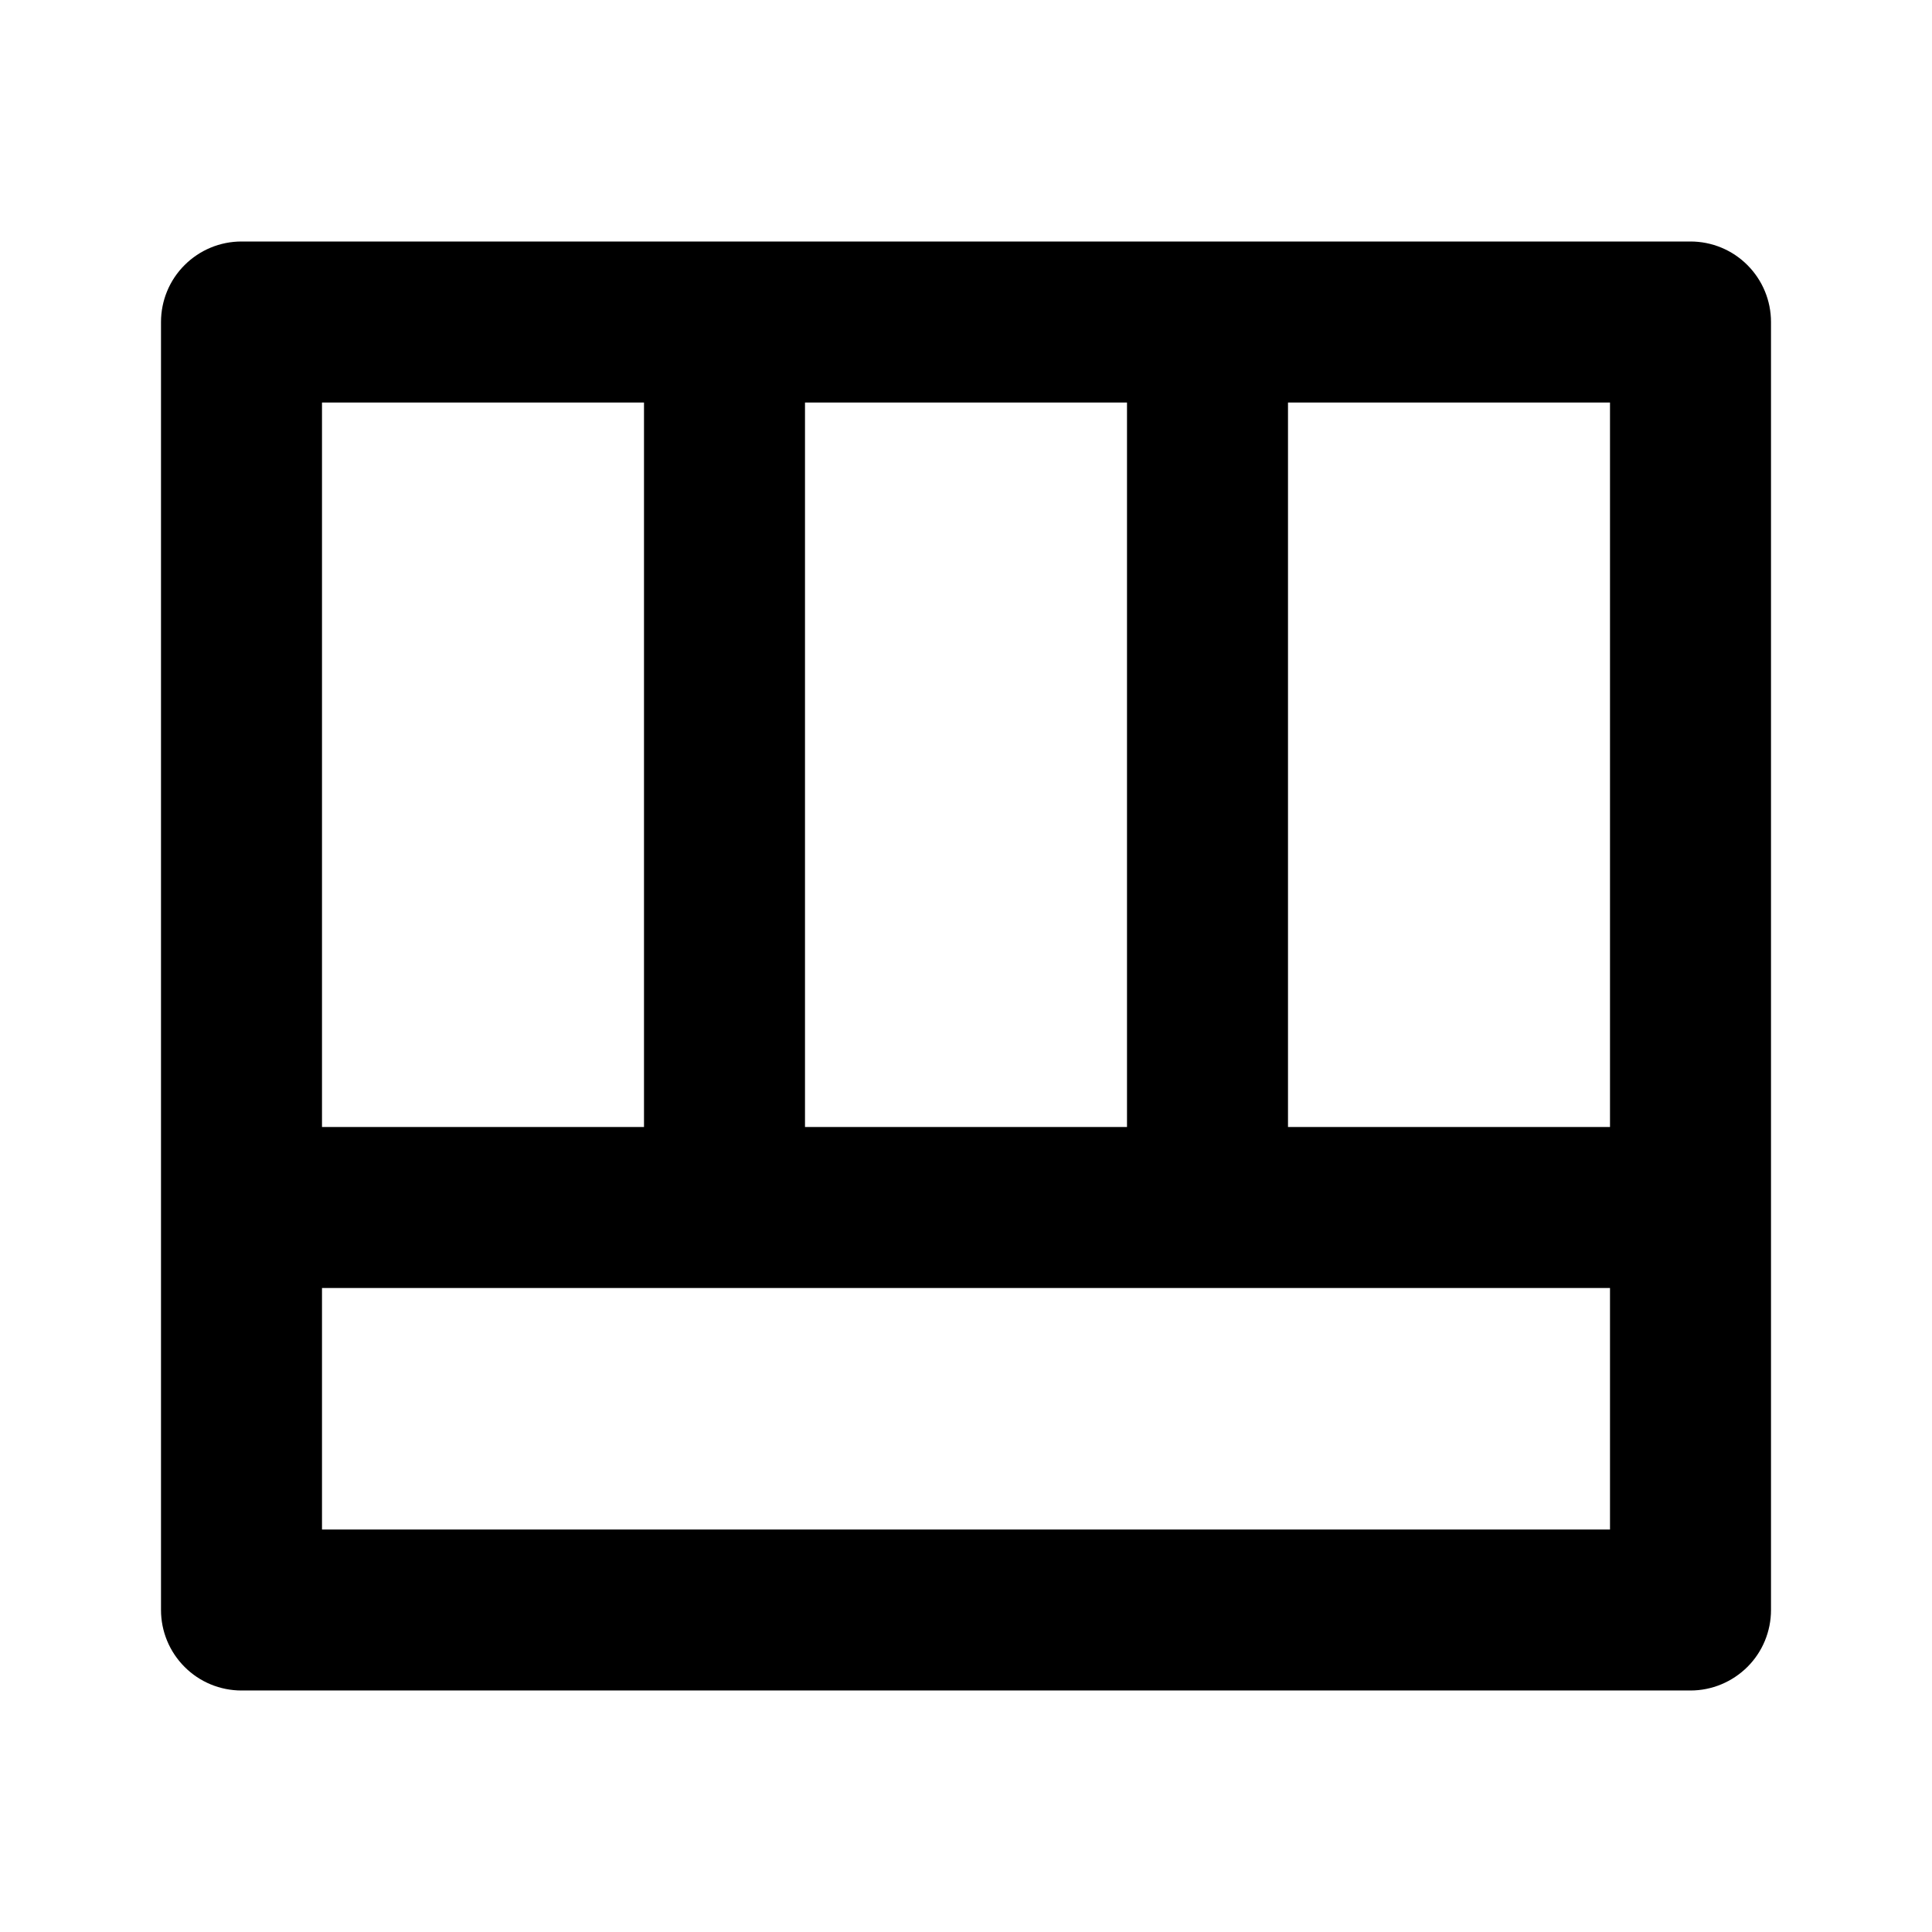 <svg fill="currentColor" height="24" viewBox="0 0 24 24" width="24" xmlns="http://www.w3.org/2000/svg"><path d="m21 3c.265 0 .52.105.707.293.188.188.293.442.293.707v16c0 .265-.105.52-.293.707s-.442.293-.707.293h-18c-.265 0-.52-.105-.707-.293-.188-.188-.293-.442-.293-.707v-16c0-.265.105-.52.293-.707.188-.188.442-.293.707-.293zm-1 13h-16v3h16zm-12-11h-4v9h4zm6 0h-4v9h4zm6 0h-4v9h4z" /></svg>